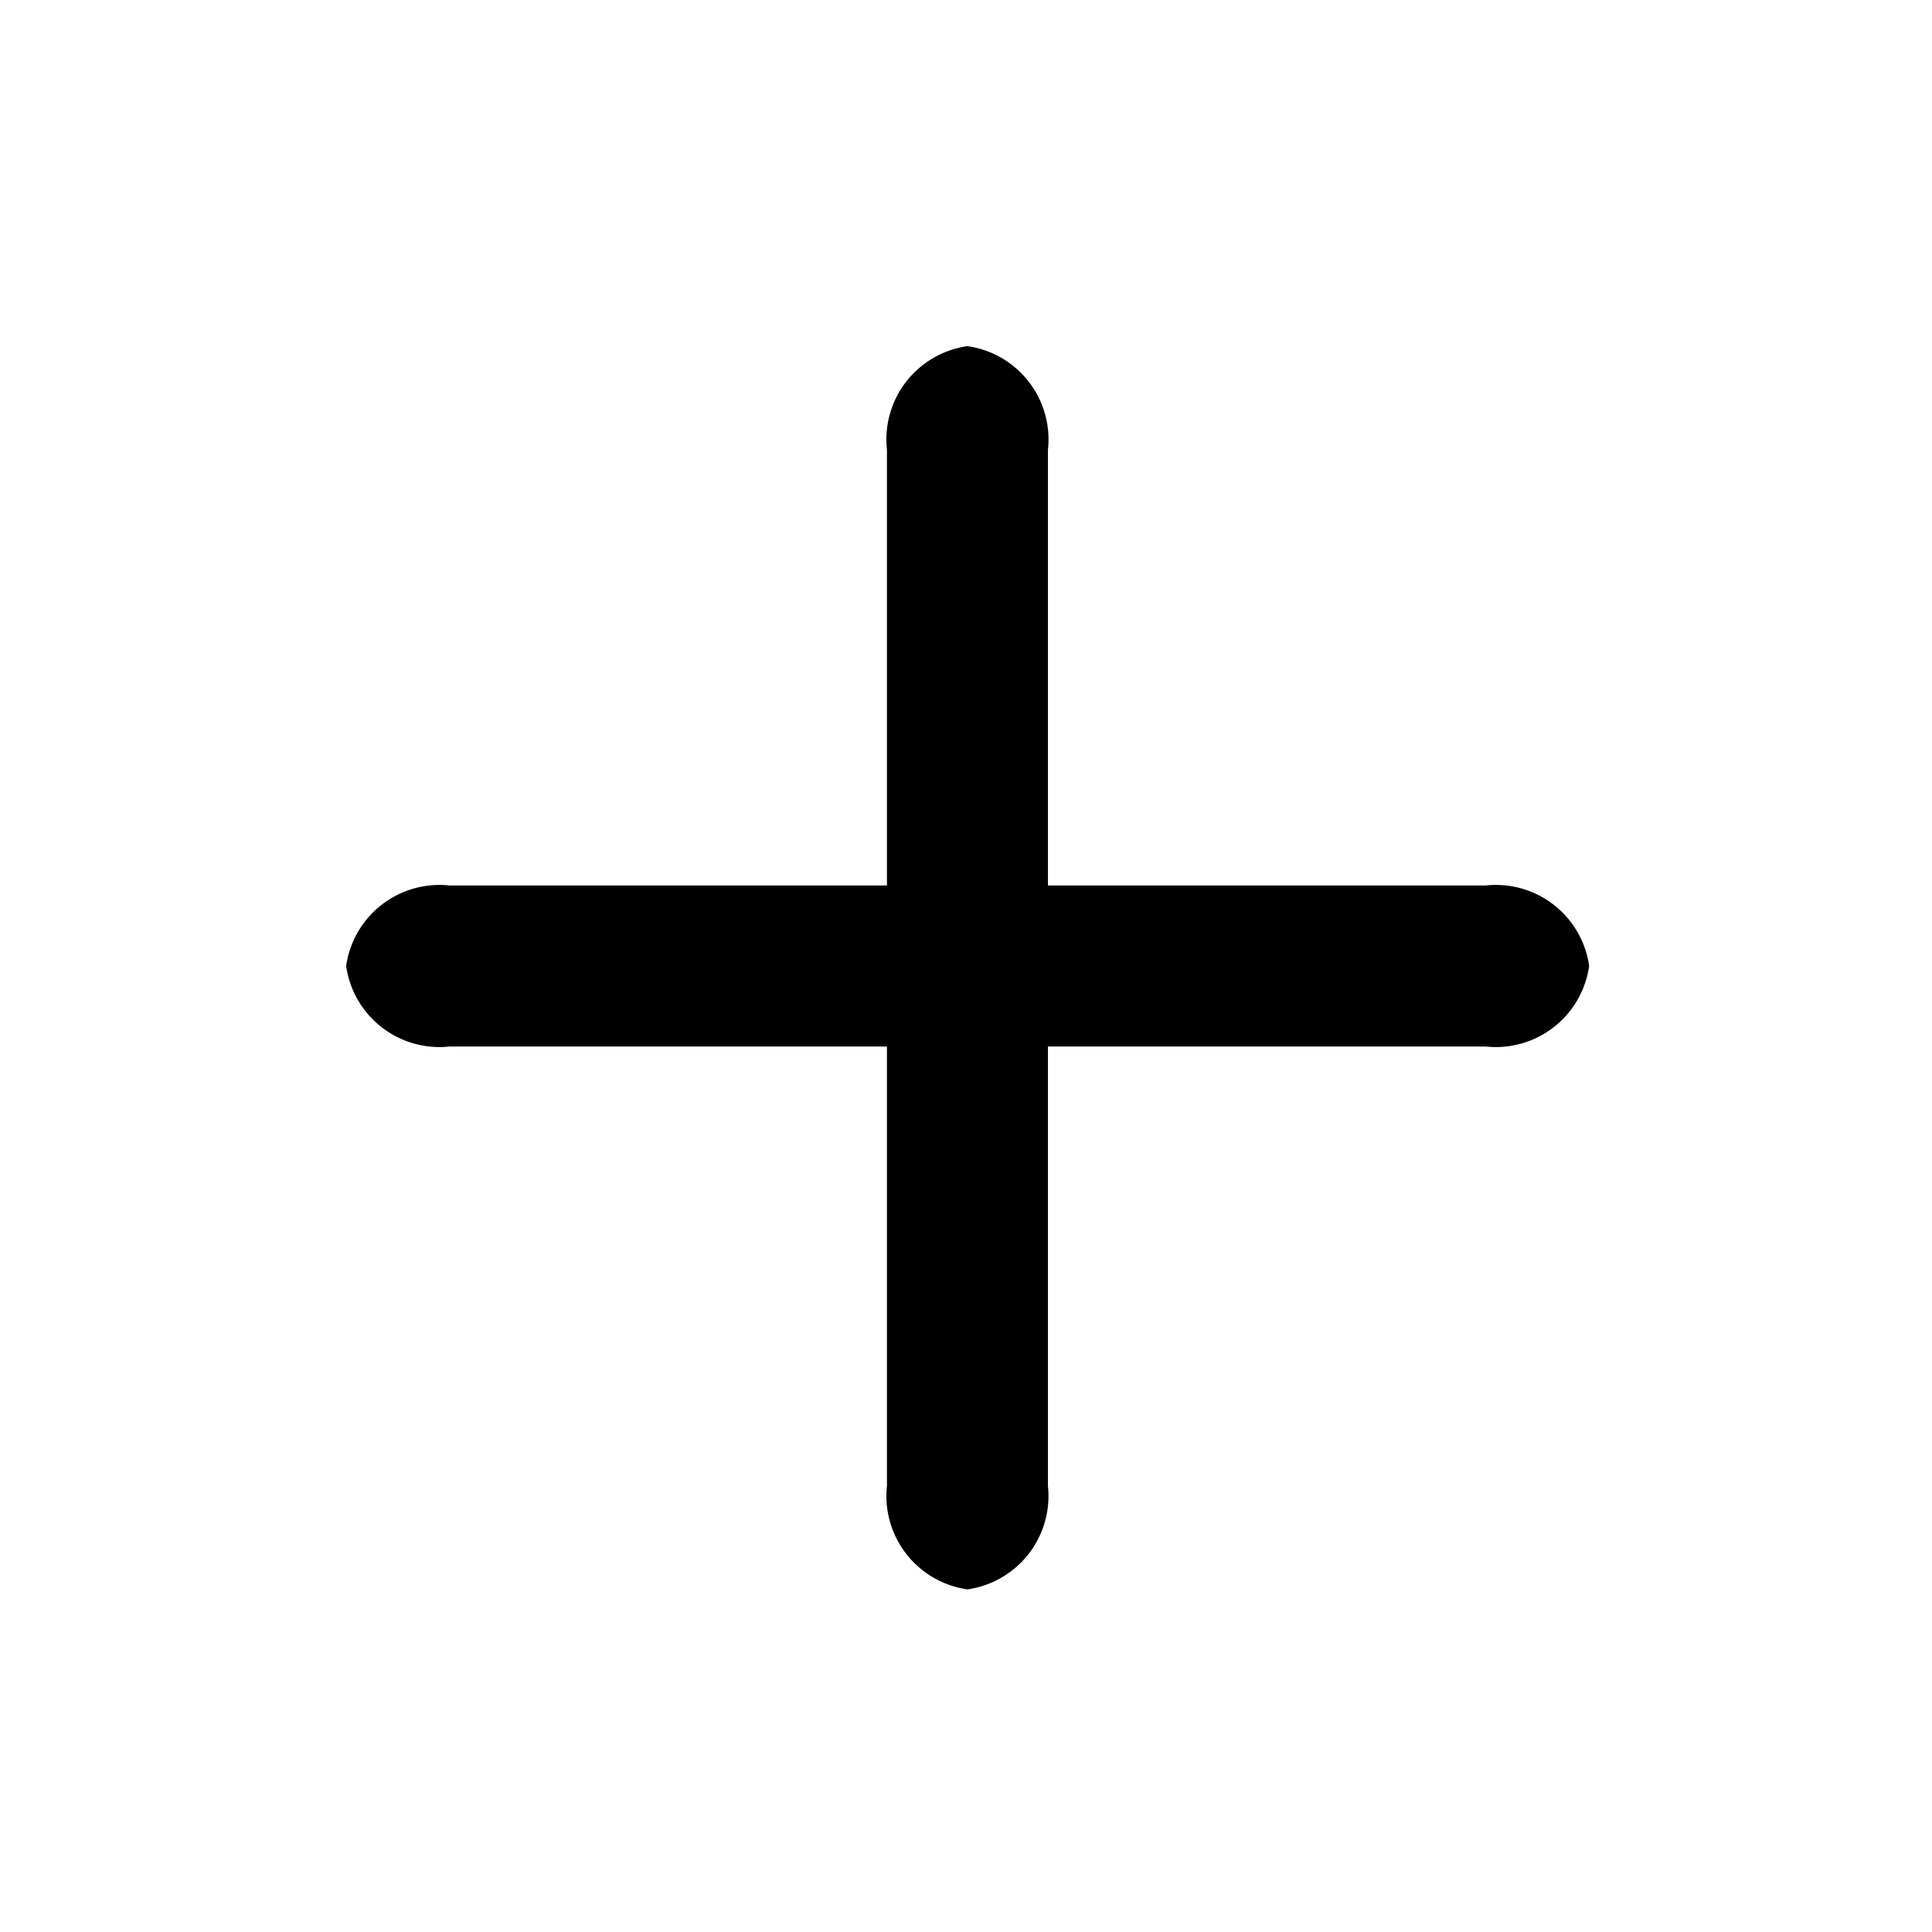 <svg id="create" xmlns="http://www.w3.org/2000/svg" width="24" height="24" viewBox="0 0 24 24">
  <path id="Tracé_246" data-name="Tracé 246" d="M-71.8,17.692h24v24h-24Z" transform="translate(71.804 -17.692)" fill="none"/>
  <g id="Groupe_3489" data-name="Groupe 3489" transform="translate(-0.2 -0.2)">
    <path id="Tracé_2155" data-name="Tracé 2155" d="M-81.1,25.985a1.172,1.172,0,0,1-1-1.287V11.828a1.171,1.171,0,0,1,1-1.287,1.171,1.171,0,0,1,1,1.287V24.7A1.172,1.172,0,0,1-81.1,25.985Z" transform="translate(93.318 -6.041)"/>
    <path id="Tracé_2156" data-name="Tracé 2156" d="M-71.945,16.541H-84.811a1.171,1.171,0,0,1-1.287-1,1.171,1.171,0,0,1,1.287-1h12.867a1.17,1.17,0,0,1,1.287,1A1.171,1.171,0,0,1-71.945,16.541Z" transform="translate(90.598 -3.341)"/>
  </g>
</svg>
